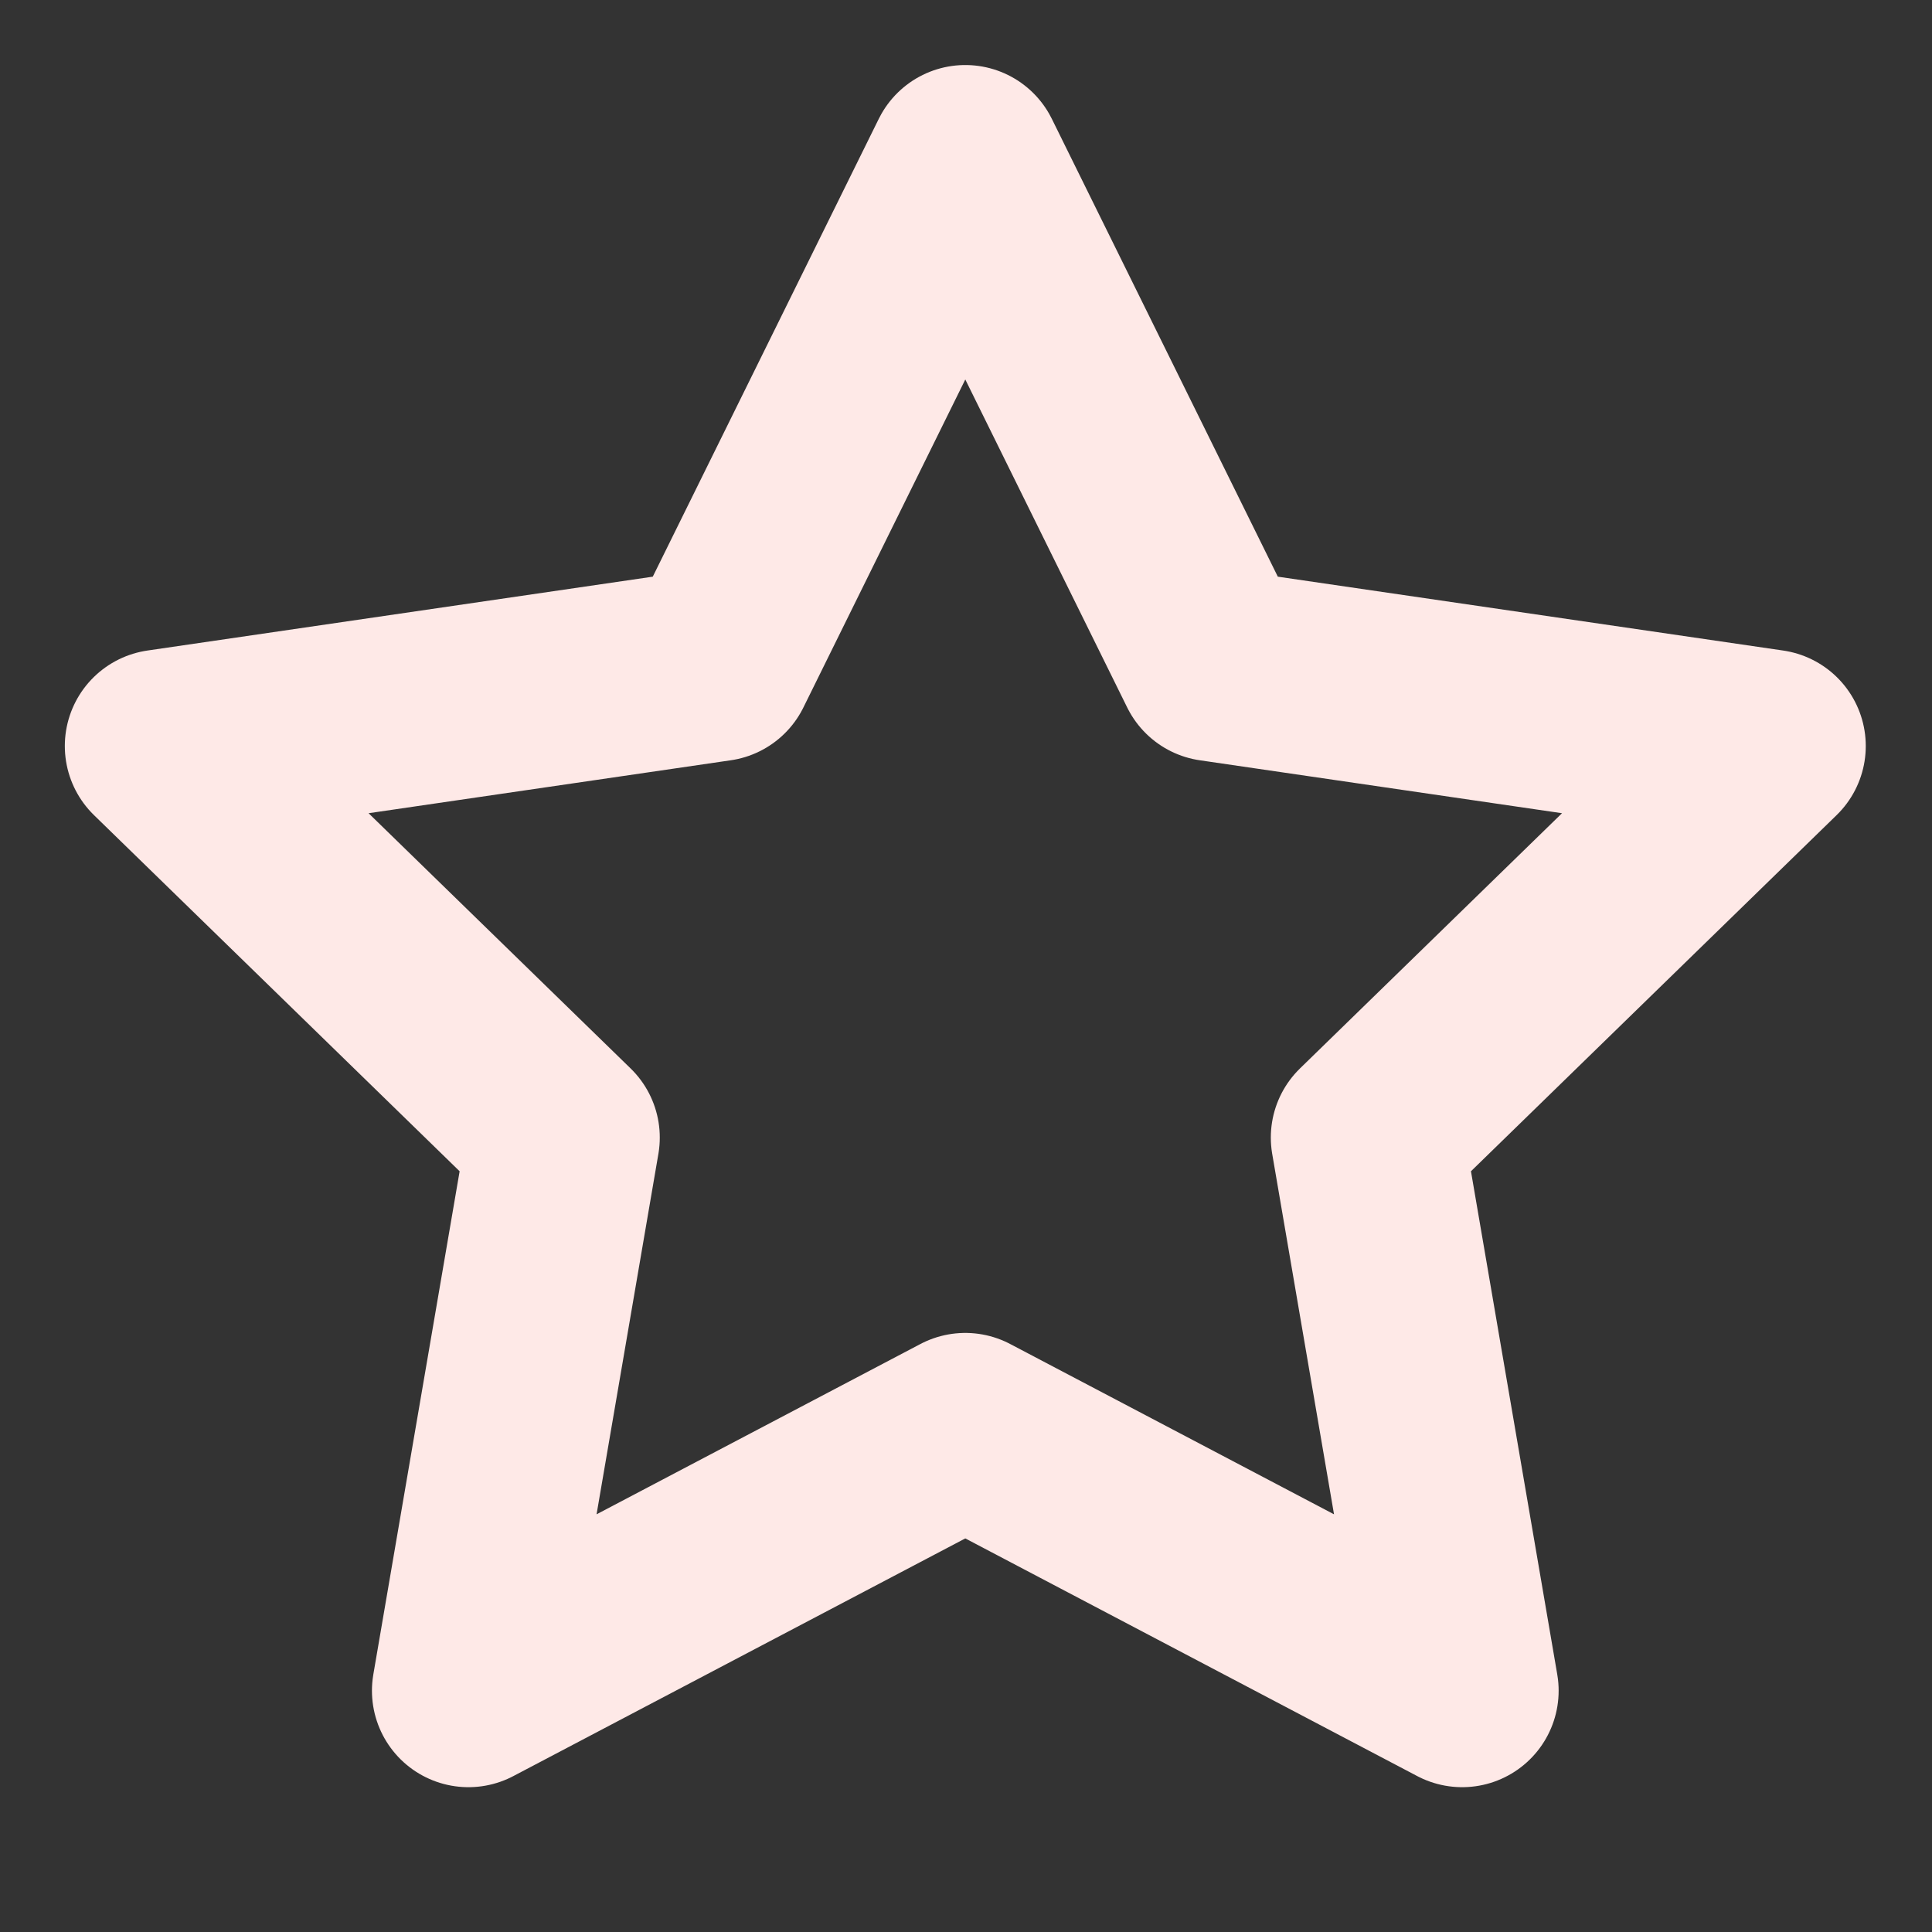 <svg width="996" height="996" viewBox="0 0 996 996" fill="none" xmlns="http://www.w3.org/2000/svg">
<rect x="0" y="0" width="996" height="996" fill="#333333" stroke="none"/>
<path d="M497.637 83.262L625.712 342.728L912.118 384.59L704.878 586.443L753.786 871.606L497.637 736.9L241.487 871.606L290.396 586.443L83.155 384.59L369.562 342.728L497.637 83.262Z" stroke="#FEE9E7" stroke-width="99.476" stroke-linecap="round" stroke-linejoin="round"/>
</svg>
